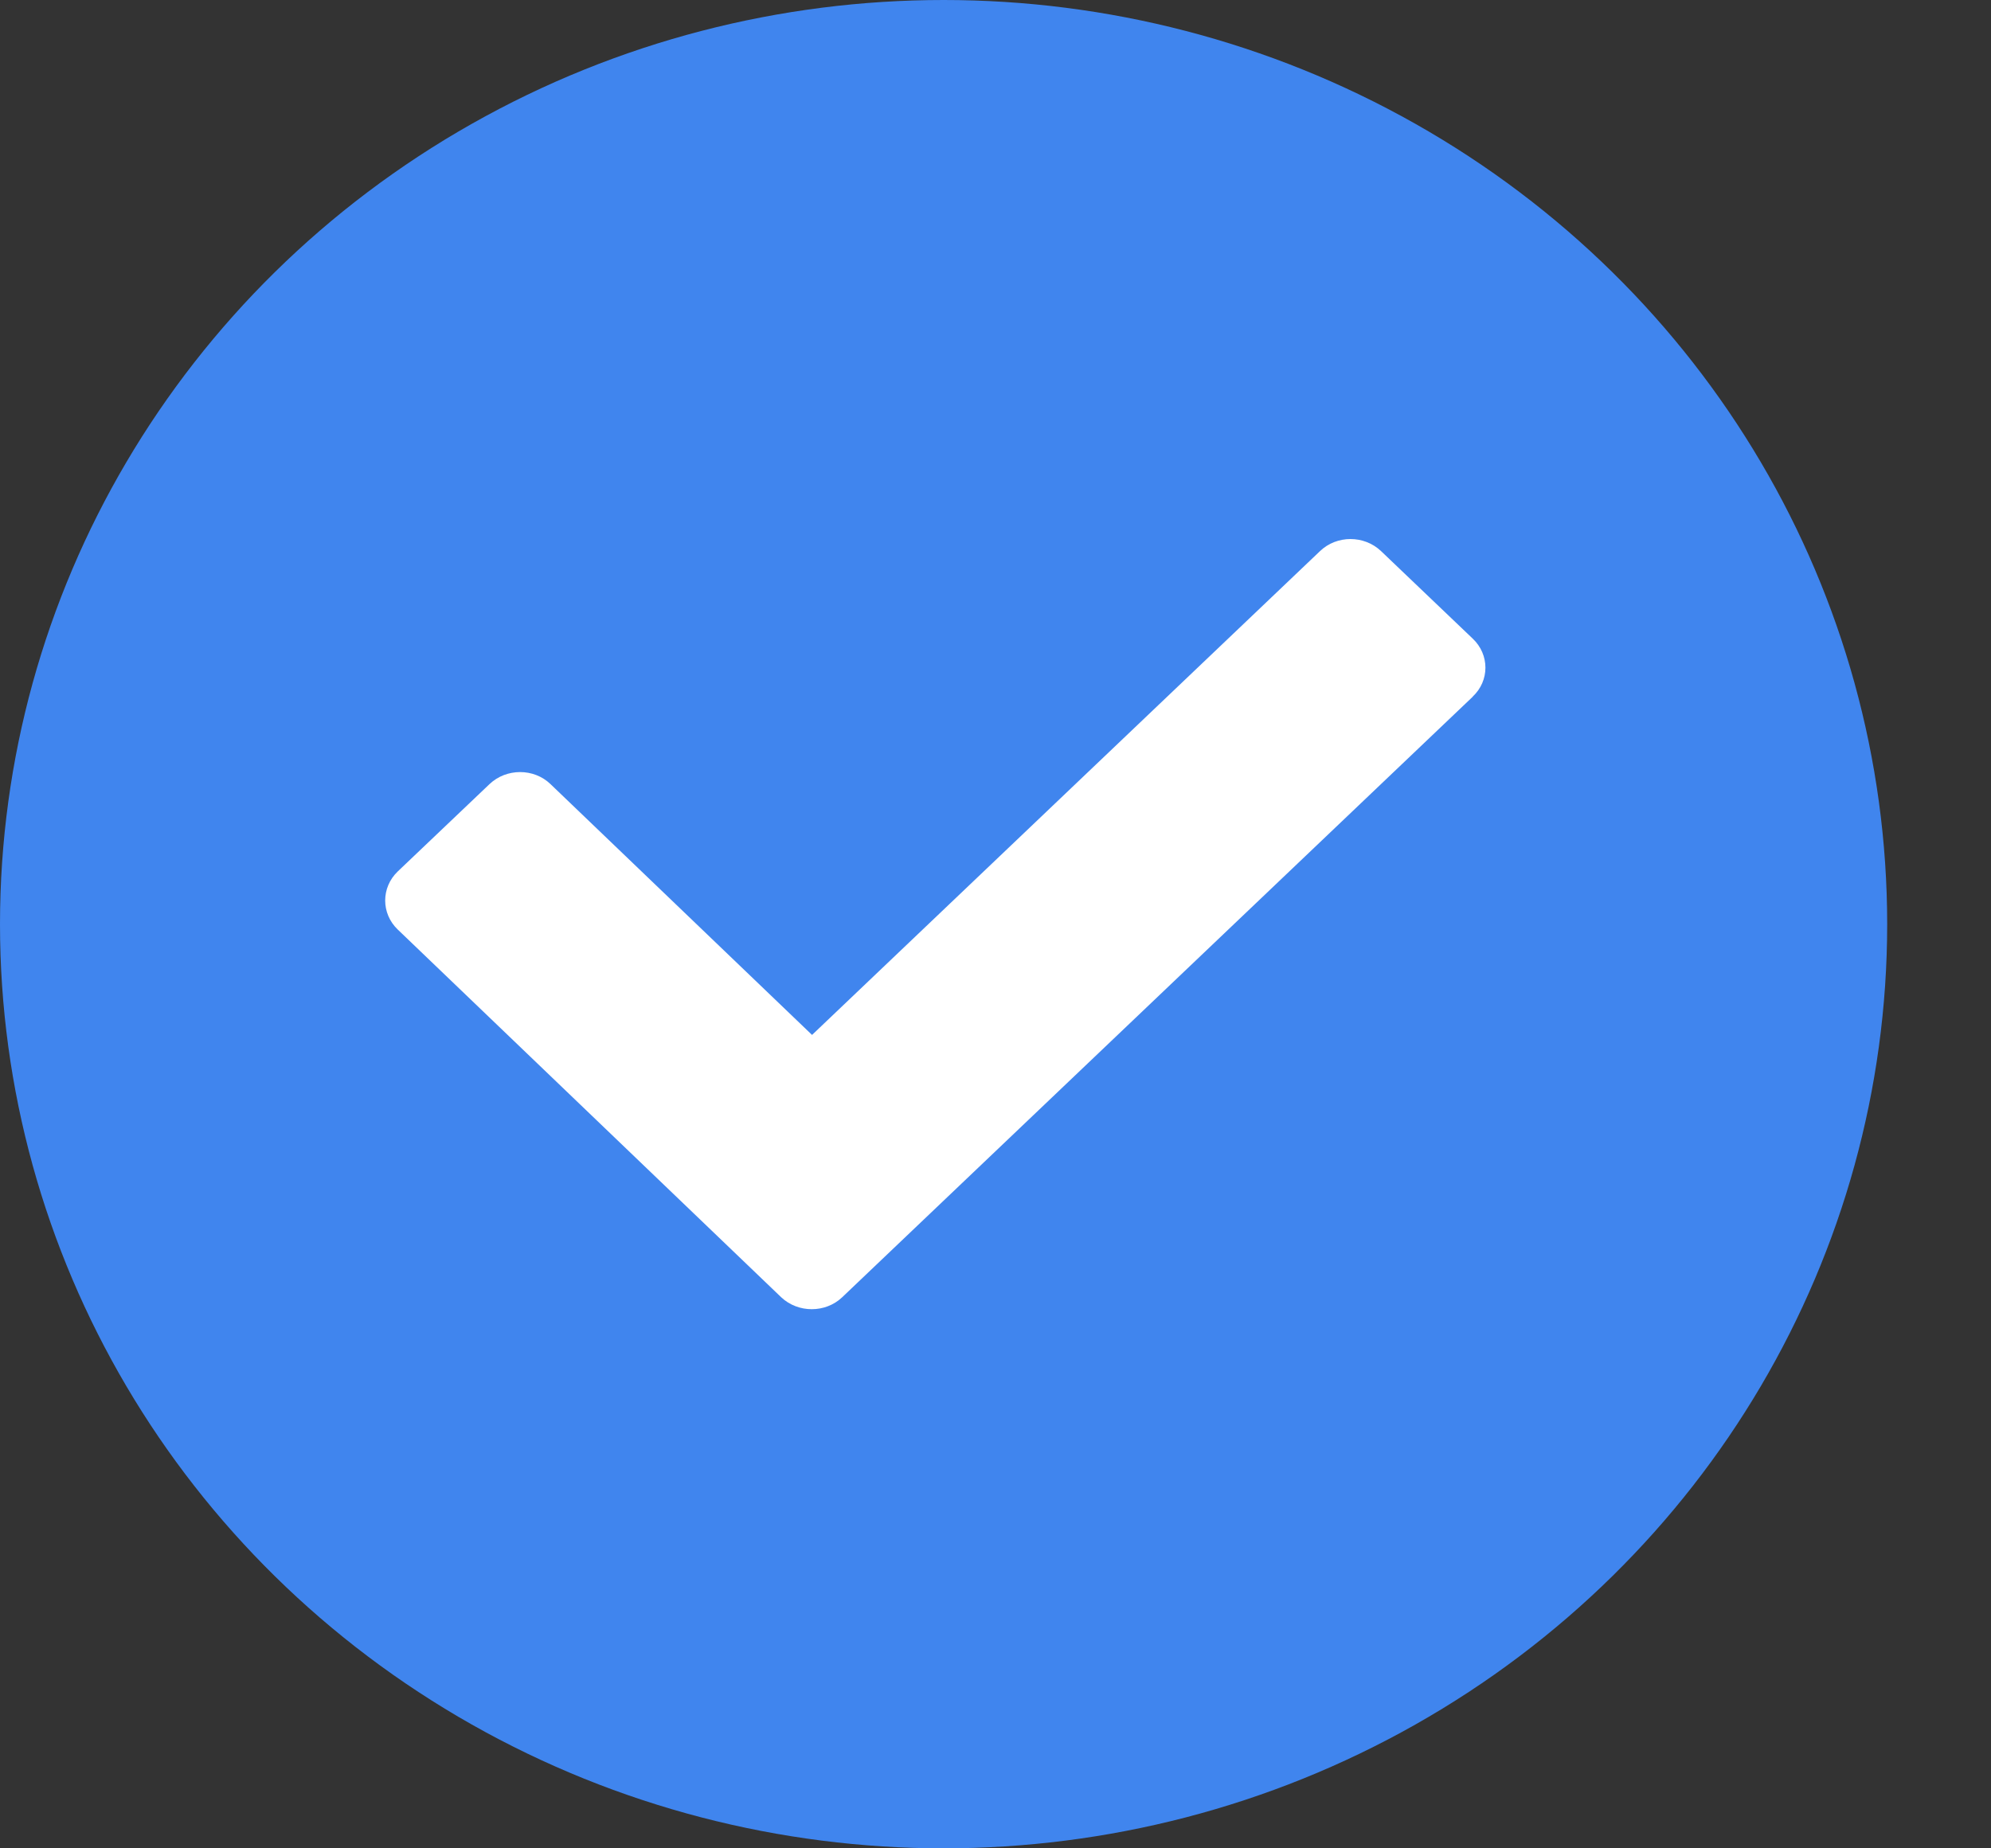 <?xml version="1.0" encoding="UTF-8"?>
<svg width="14px" height="13px" viewBox="0 0 14 13" version="1.1" xmlns="http://www.w3.org/2000/svg" xmlns:xlink="http://www.w3.org/1999/xlink">
    <rect x="0" y="0" width="14" height="13" fill="#333333" stroke="none"/>
    <title>ic_finish_blue</title>
    <g id="Ch1.Installer-Layout" stroke="none" stroke-width="1" fill="none" fill-rule="evenodd">
        <g id="00_00_013_Kubernetes-" transform="translate(-1286, -344)">
            <g id="LNB" transform="translate(1236, 123)">
                <g id="ic_finish_blue" transform="translate(50, 221)">
                    <ellipse id="Oval" fill="#4085EE" cx="6.635" cy="6.5" rx="6.635" ry="6.5"></ellipse>
                    <path d="M10.355,4.901 L5.922,9.124 C5.804,9.236 5.612,9.236 5.493,9.124 L2.797,6.538 C2.679,6.425 2.679,6.242 2.797,6.129 L3.442,5.515 C3.561,5.402 3.754,5.402 3.871,5.515 L5.71,7.279 L9.282,3.876 C9.4,3.763 9.592,3.763 9.711,3.876 L10.355,4.491 C10.475,4.604 10.475,4.788 10.355,4.9 L10.355,4.901 Z" id="check" fill="#FFFFFF"></path>
                </g>
            </g>
        </g>
    </g>
</svg>
